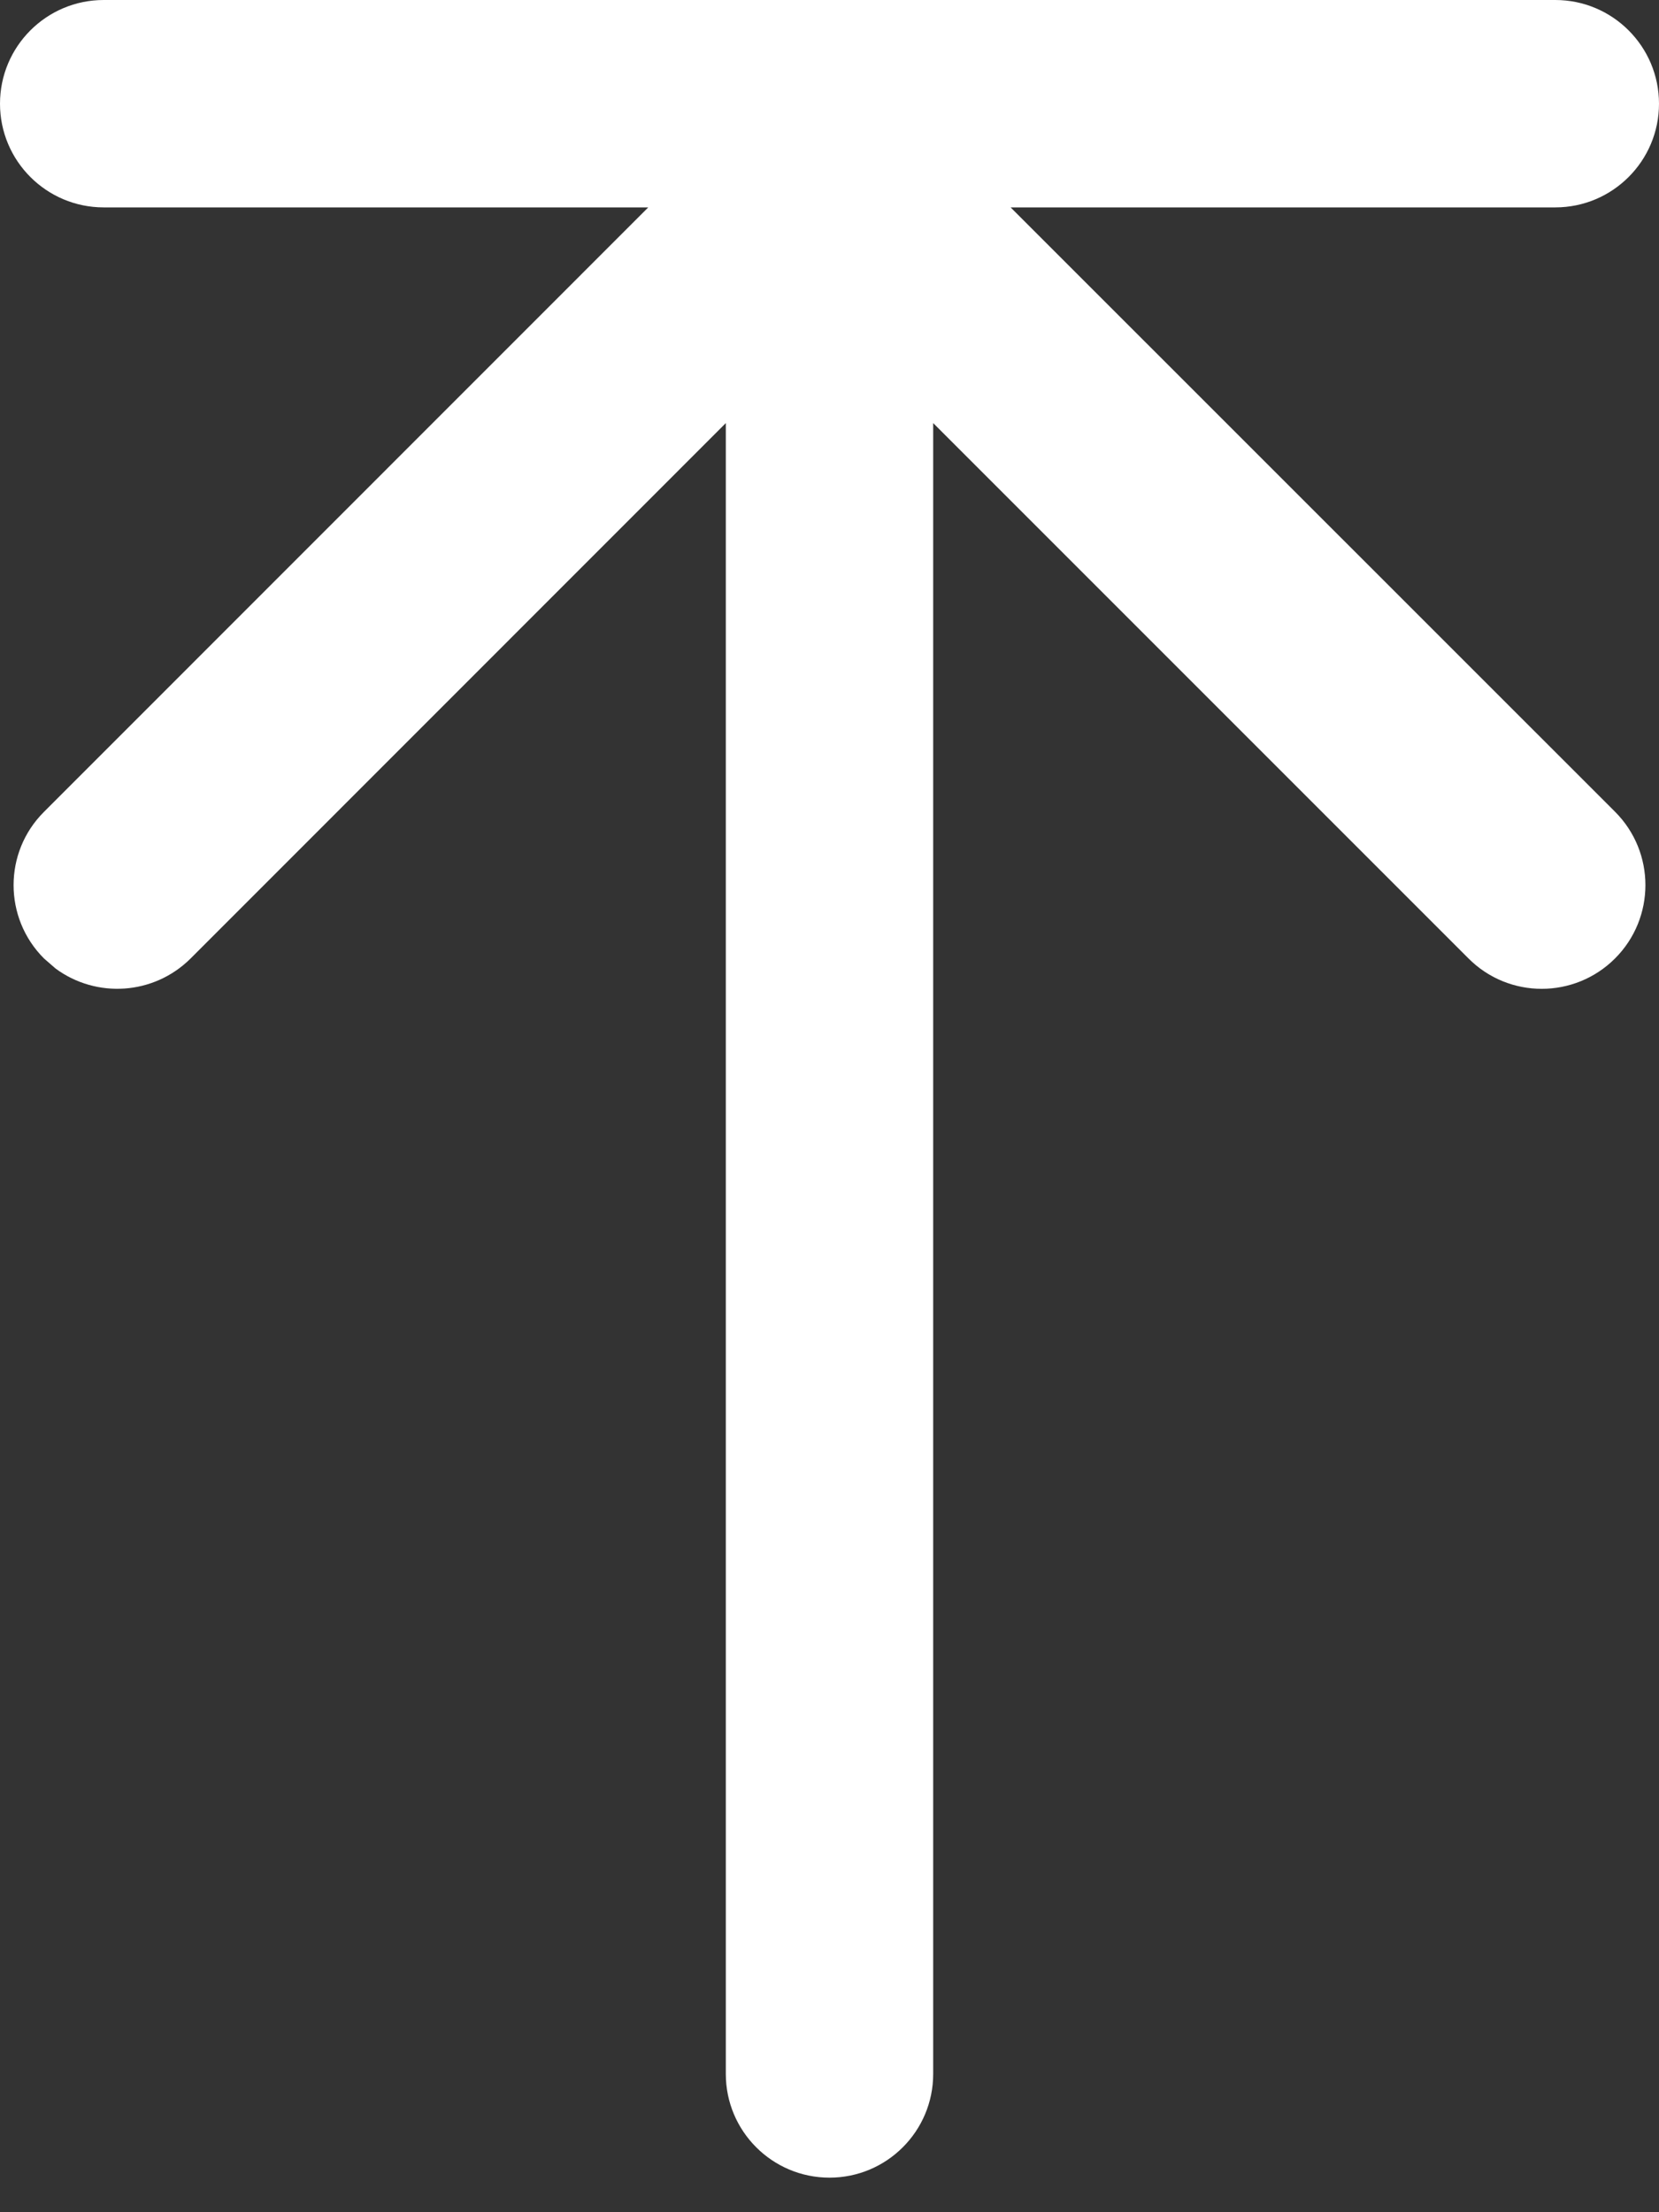 <svg xmlns="http://www.w3.org/2000/svg" width="12" height="16" viewBox="0 0 12 16">
    <rect x="0" y="0" width="12" height="16" fill="#333333" stroke="none"/>
    <g fill="none" fill-rule="evenodd">
        <g fill="#FFF">
            <path d="M95.25 154c.414 0 .75.336.75.75s-.336.75-.75.75h-3.94l4.372 4.371c.293.293.293.768 0 1.061-.293.293-.768.293-1.06 0l-3.872-3.872V169c0 .414-.336.75-.75.75s-.75-.336-.75-.75v-11.94l-3.871 3.872c-.267.266-.683.29-.977.073l-.084-.073c-.293-.293-.293-.768 0-1.06l4.371-4.372H84.75c-.414 0-.75-.336-.75-.75s.336-.75.75-.75h10.5z" transform="translate(-84 -154)"/>
        </g>
    </g>
</svg>
